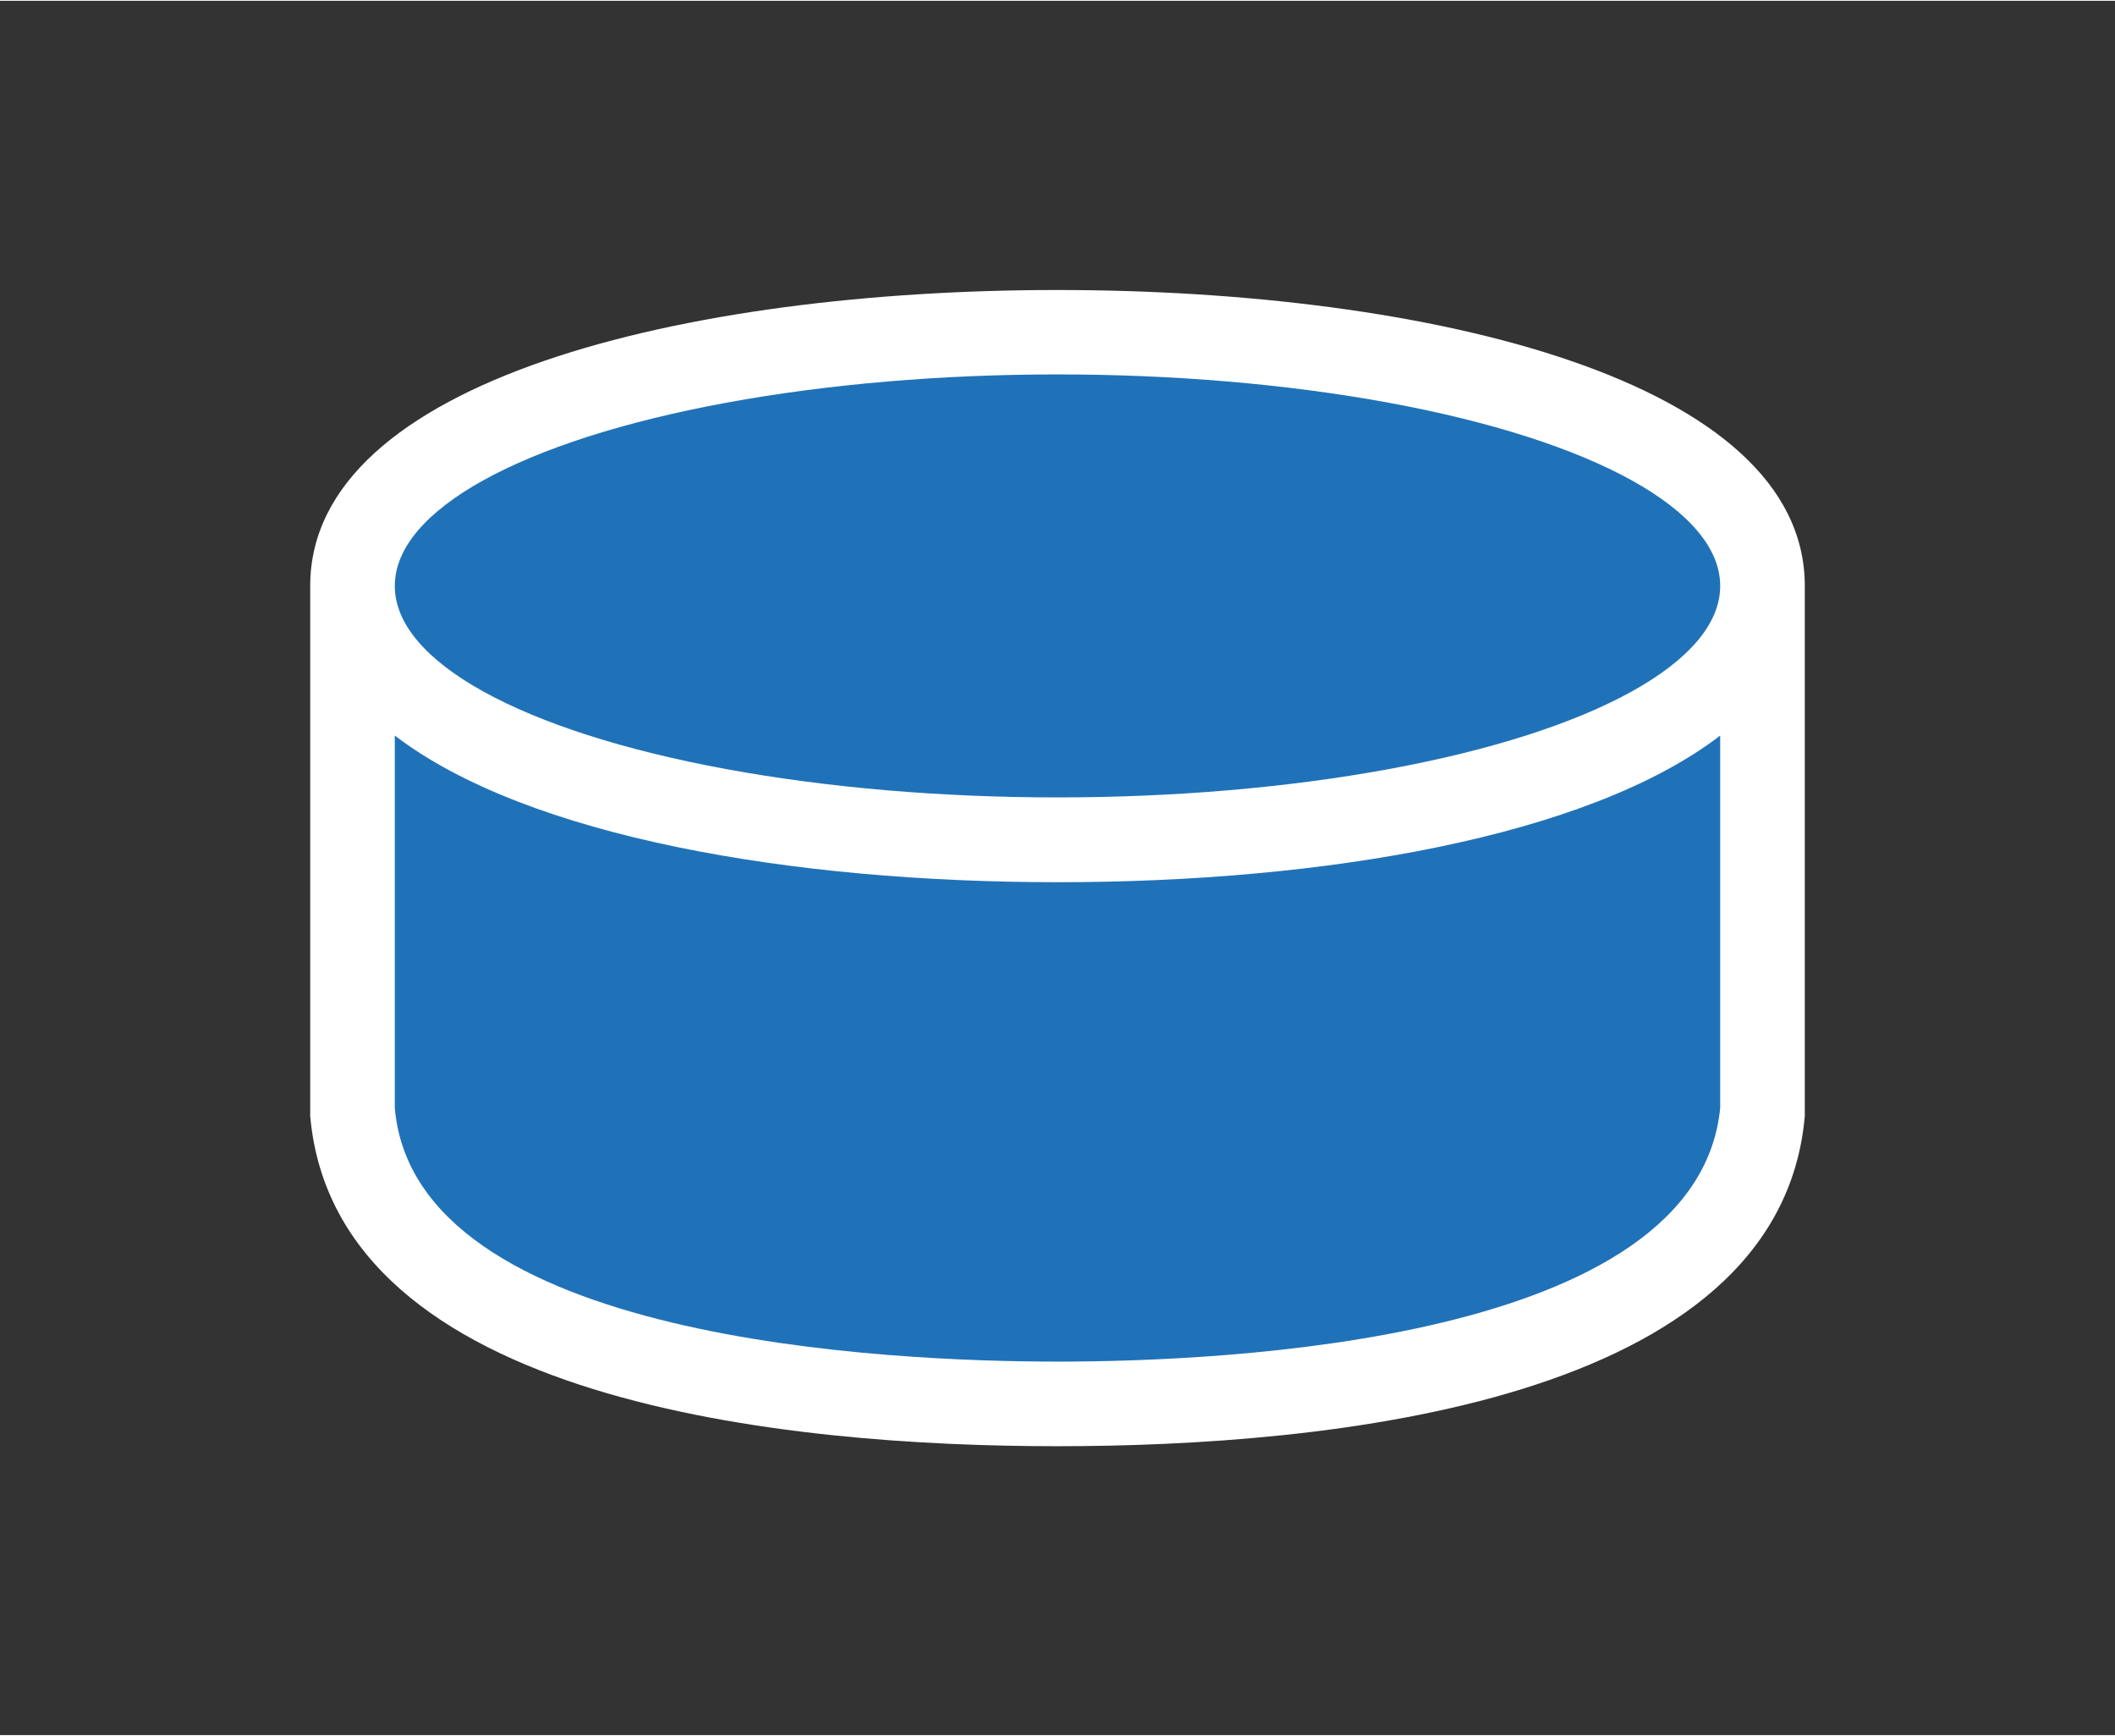<?xml version="1.0" encoding="UTF-8" standalone="no"?>
<!DOCTYPE svg PUBLIC "-//W3C//DTD SVG 1.1//EN" "http://www.w3.org/Graphics/SVG/1.1/DTD/svg11.dtd">
<!-- Generated by Microsoft Visio, SVG Export Database, mini 1 - blue.svg Page-1 -->
<svg xmlns="http://www.w3.org/2000/svg" xmlns:xlink="http://www.w3.org/1999/xlink" xmlns:ev="http://www.w3.org/2001/xml-events"
		xmlns:v="http://schemas.microsoft.com/visio/2003/SVGExtensions/" width="0.781in" height="0.641in"
		viewBox="0 0 56.25 46.125" xml:space="preserve" color-interpolation-filters="sRGB" class="st3">
	<rect x="0" y="0" width="56.25" height="46.125" fill="#333333" stroke="none"/>
	<v:documentProperties v:langID="4108" v:metric="true" v:viewMarkup="false"/>

	<style type="text/css">
	<![CDATA[
		.st1 {fill:#ffffff;stroke:none;stroke-linecap:butt;stroke-width:0.75}
		.st2 {fill:#2072b8;stroke:none;stroke-linecap:butt;stroke-width:0.75}
		.st3 {fill:none;fill-rule:evenodd;font-size:12px;overflow:visible;stroke-linecap:square;stroke-miterlimit:3}
	]]>
	</style>

	<g v:mID="0" v:index="1" v:groupContext="foregroundPage">
		<title>Page-1</title>
		<v:pageProperties v:drawingScale="0.0393701" v:pageScale="0.0393701" v:drawingUnits="24" v:shadowOffsetX="8.50394"
				v:shadowOffsetY="-8.50394"/>
		<v:layer v:name="symbols" v:index="0"/>
		<g id="group326-1" transform="translate(8.25,-7.688)" v:mID="326" v:groupContext="group" v:layerMember="0">
			<title>Database, mini 1 - blue</title>
			<g id="group327-2" v:mID="327" v:groupContext="group" v:layerMember="0">
				<title>Sheet.327</title>
				<g id="shape328-3" v:mID="328" v:groupContext="shape" v:layerMember="0">
					<title>Sheet.328</title>
					<path d="M39.75 24.75 L39.75 35.63 L39.75 37.28 L39.75 37.35 C39.08 45 27 46.13 19.87 46.13 C12.75 46.13 0.68
								 45 0 37.35 L0 37.28 L0 35.7 L0 24.75 L0 23.25 C-0 17.78 9.98 15.38 19.87 15.38 C29.78 15.38 39.75
								 17.78 39.75 23.25 L39.75 24.75 Z" class="st1"/>
				</g>
				<g id="shape329-5" v:mID="329" v:groupContext="shape" v:layerMember="0" transform="translate(2.25,-2.25)">
					<title>Sheet.329</title>
					<path d="M17.63 33.38 C10.58 33.38 3.53 32.18 0 29.48 L0 37.88 L0 39.38 C0.53 45.6 13.2 46.13 17.63 46.13 C22.05
								 46.13 34.65 45.6 35.25 39.38 L35.25 37.88 L35.25 29.48 C31.73 32.18 24.68 33.38 17.63 33.38 Z"
							class="st2"/>
				</g>
				<g id="shape330-7" v:mID="330" v:groupContext="shape" v:layerMember="0" transform="translate(2.25,-17.25)">
					<title>Sheet.330</title>
					<ellipse cx="17.625" cy="40.5" rx="17.625" ry="5.625" class="st2"/>
				</g>
			</g>
		</g>
	</g>
</svg>
